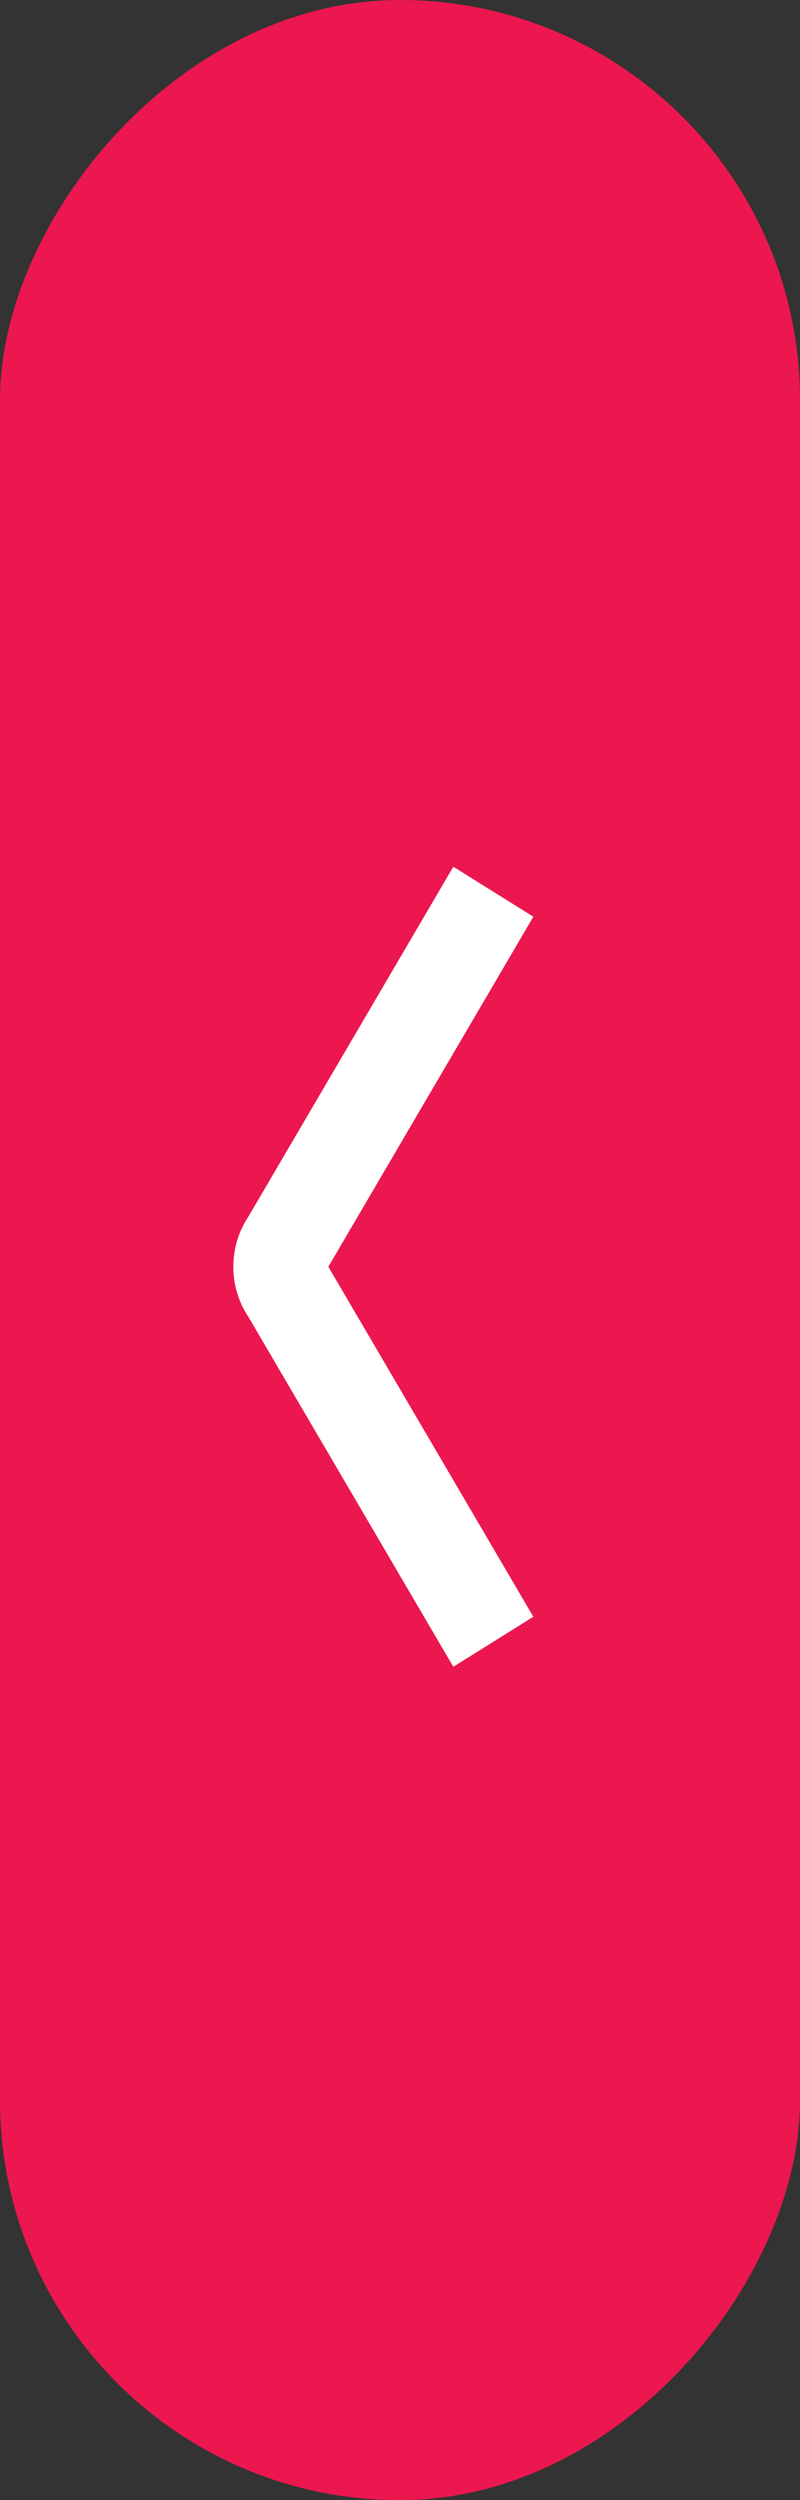 <svg width="24" height="75" viewBox="0 0 24 75" fill="none" xmlns="http://www.w3.org/2000/svg">
<rect x="0" y="0" width="24" height="75" fill="#333333" stroke="none"/>
<rect width="24" height="75" rx="12" transform="matrix(-1 0 0 1 24 0)" fill="#EC174F"/>
<path d="M13.6 26L16 27.5L9.85 38L16 48.5L13.6 50L7.45 39.5C6.85 38.6 6.85 37.4 7.45 36.5L13.6 26Z" fill="white"/>
</svg>
